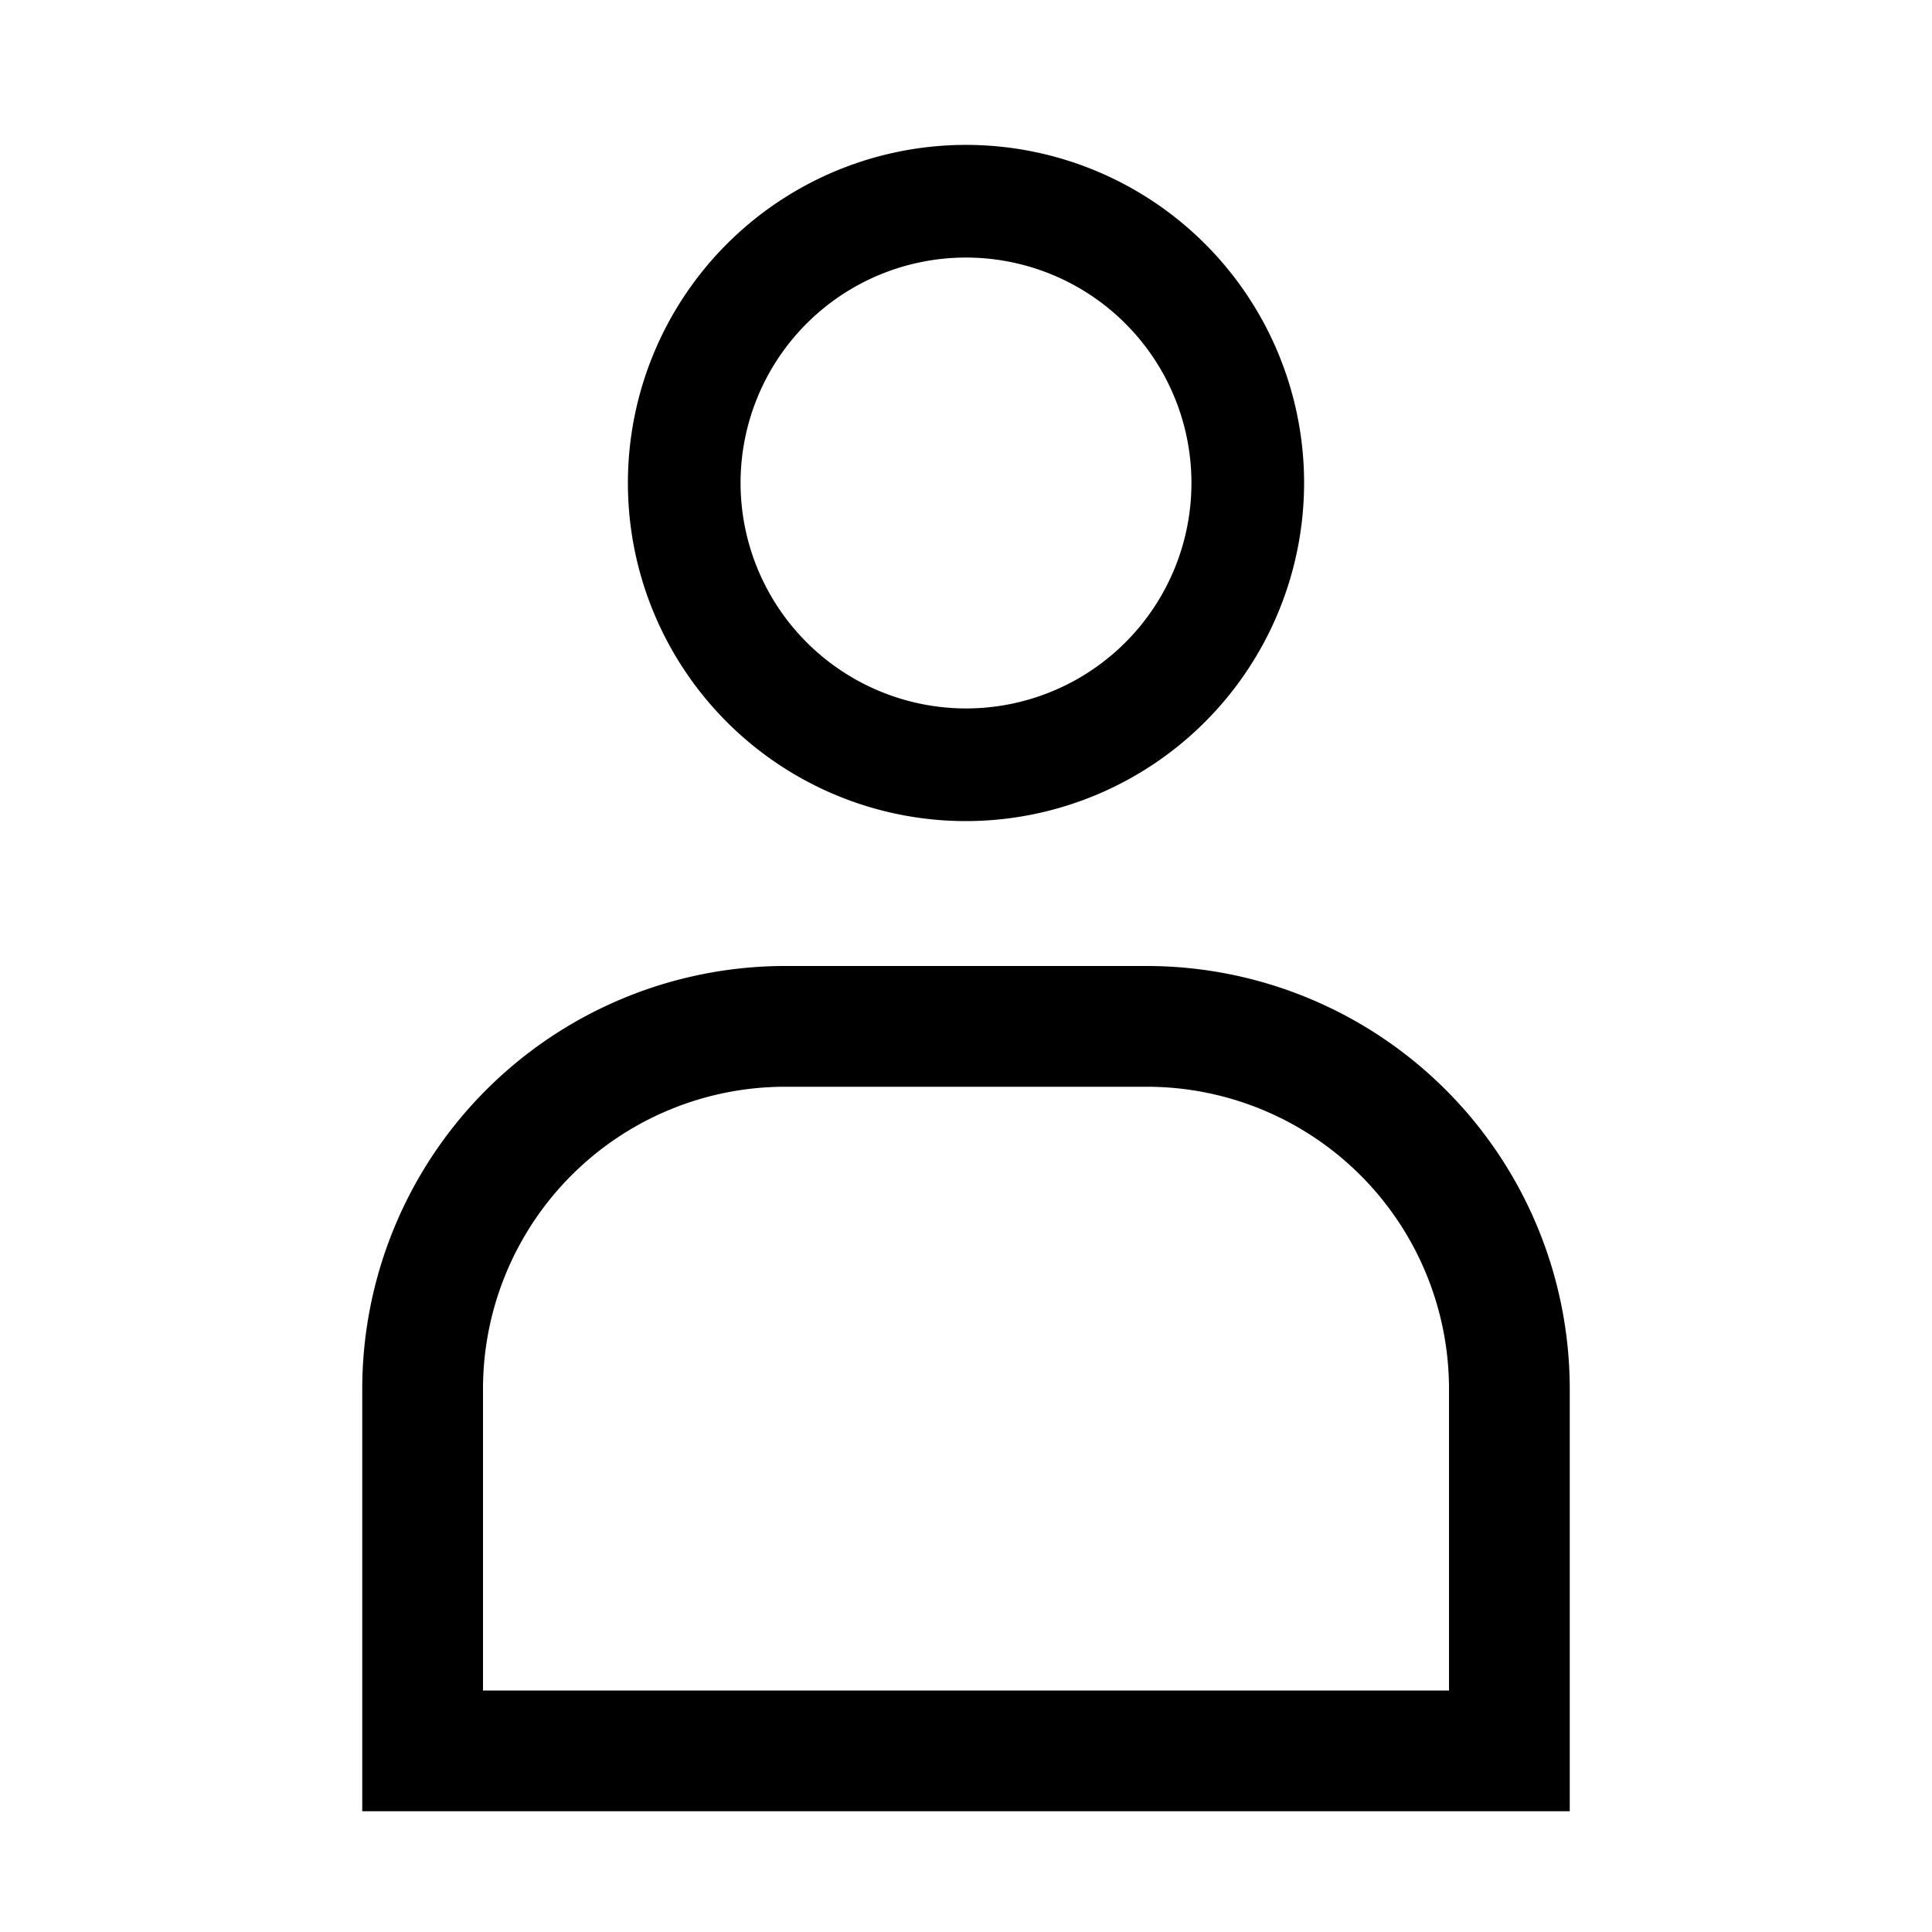 <svg id="icons" xmlns="http://www.w3.org/2000/svg" viewBox="0 0 16 16"><path d="M3 11.5V15h10v-3.5A3.504 3.504 0 0 0 9.5 8h-3A3.504 3.504 0 0 0 3 11.5zM6.5 9h3a2.503 2.503 0 0 1 2.5 2.5V14H4v-2.5A2.503 2.503 0 0 1 6.5 9zm4.3-5A2.8 2.8 0 1 0 8 6.8 2.803 2.803 0 0 0 10.8 4zM6.133 4A1.867 1.867 0 1 1 8 5.867 1.869 1.869 0 0 1 6.133 4z"/></svg>